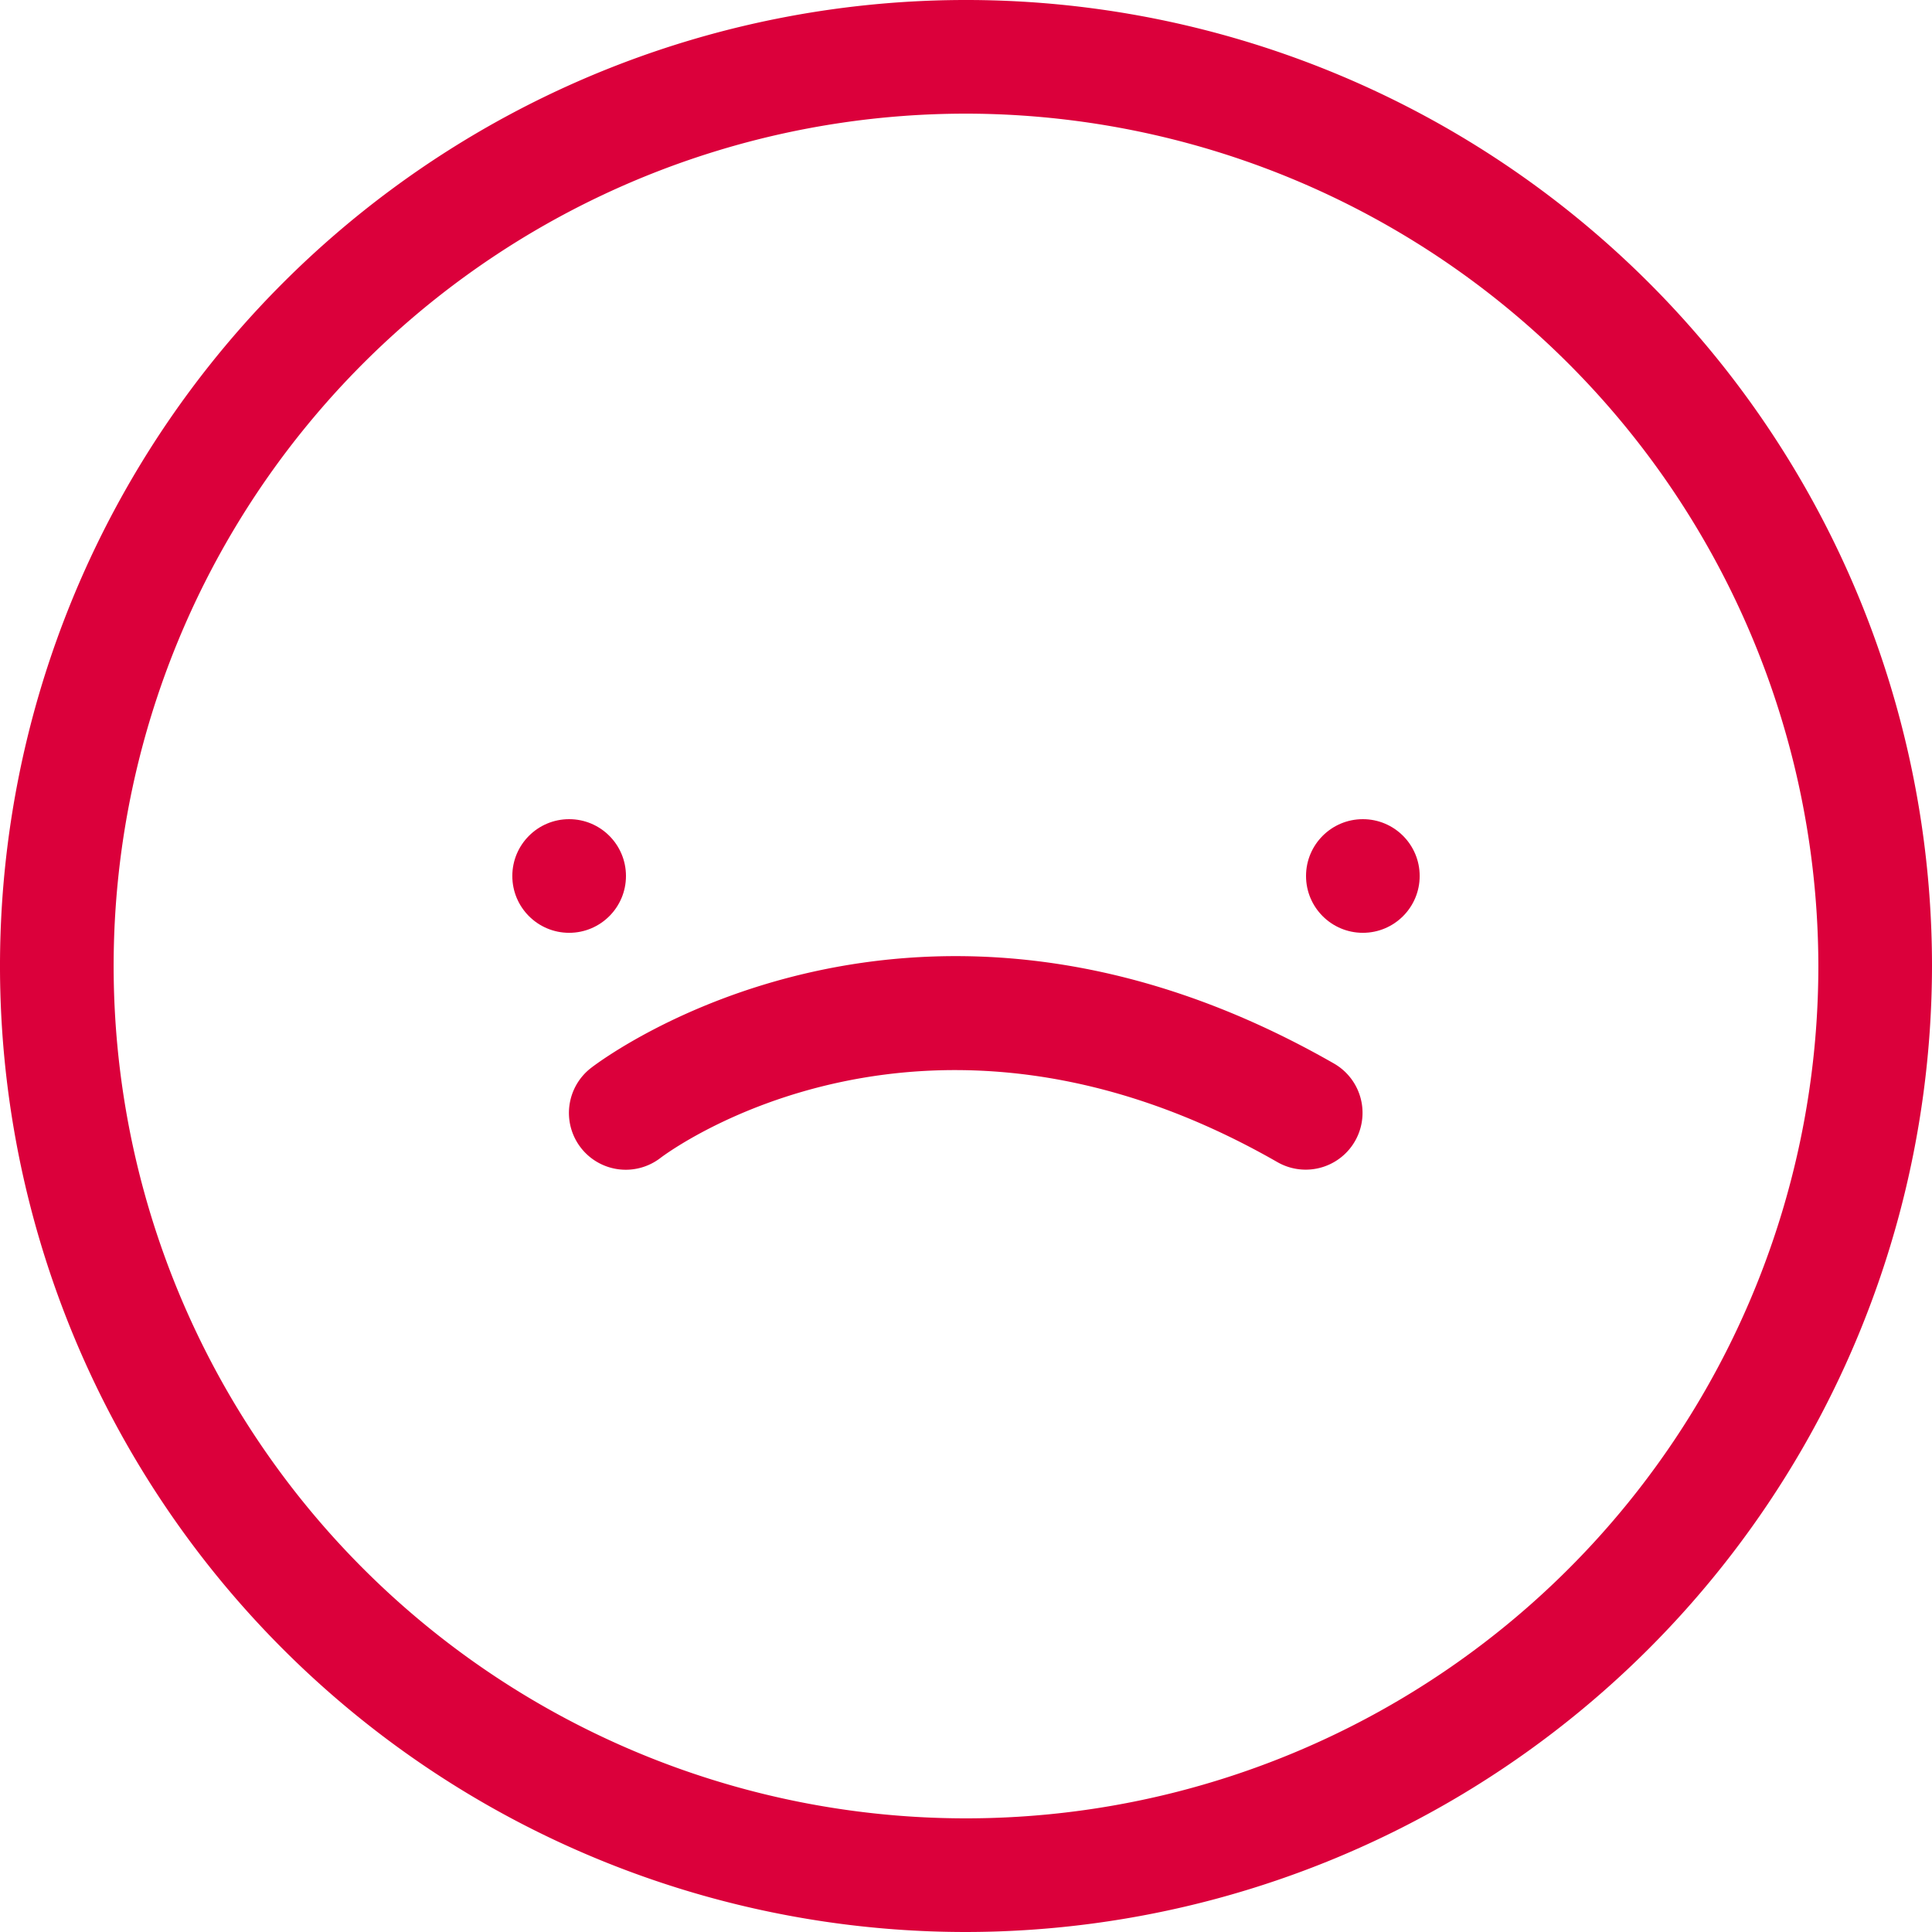 <svg xmlns="http://www.w3.org/2000/svg" width="34" height="34" viewBox="0 0 34 34">
  <g id="Group_38530" data-name="Group 38530" transform="translate(3 -84.643)">
    <path id="Path_40151" data-name="Path 40151" d="M14,118.643a17,17,0,1,1,17-17A17.019,17.019,0,0,1,14,118.643Zm0-32a15,15,0,1,0,15,15A15.016,15.016,0,0,0,14,86.643Z" fill="#db003b"/>
    <g id="Group_38529" data-name="Group 38529">
      <g id="Group_38528" data-name="Group 38528">
        <circle id="Ellipse_141" data-name="Ellipse 141" cx="1" cy="1" r="1" transform="translate(6.016 99.059)" fill="#db003b"/>
        <circle id="Ellipse_142" data-name="Ellipse 142" cx="1" cy="1" r="1" transform="translate(19.984 99.059)" fill="#db003b"/>
      </g>
      <path id="Path_40152" data-name="Path 40152" d="M19.981,105.227a1,1,0,0,1-.5-.132c-6.156-3.528-10.673-.216-10.861-.072a1,1,0,0,1-1.215-1.589c.229-.177,5.722-4.282,13.07-.075a1,1,0,0,1-.5,1.868Z" fill="#db003b"/>
    </g>
  </g>
</svg>
